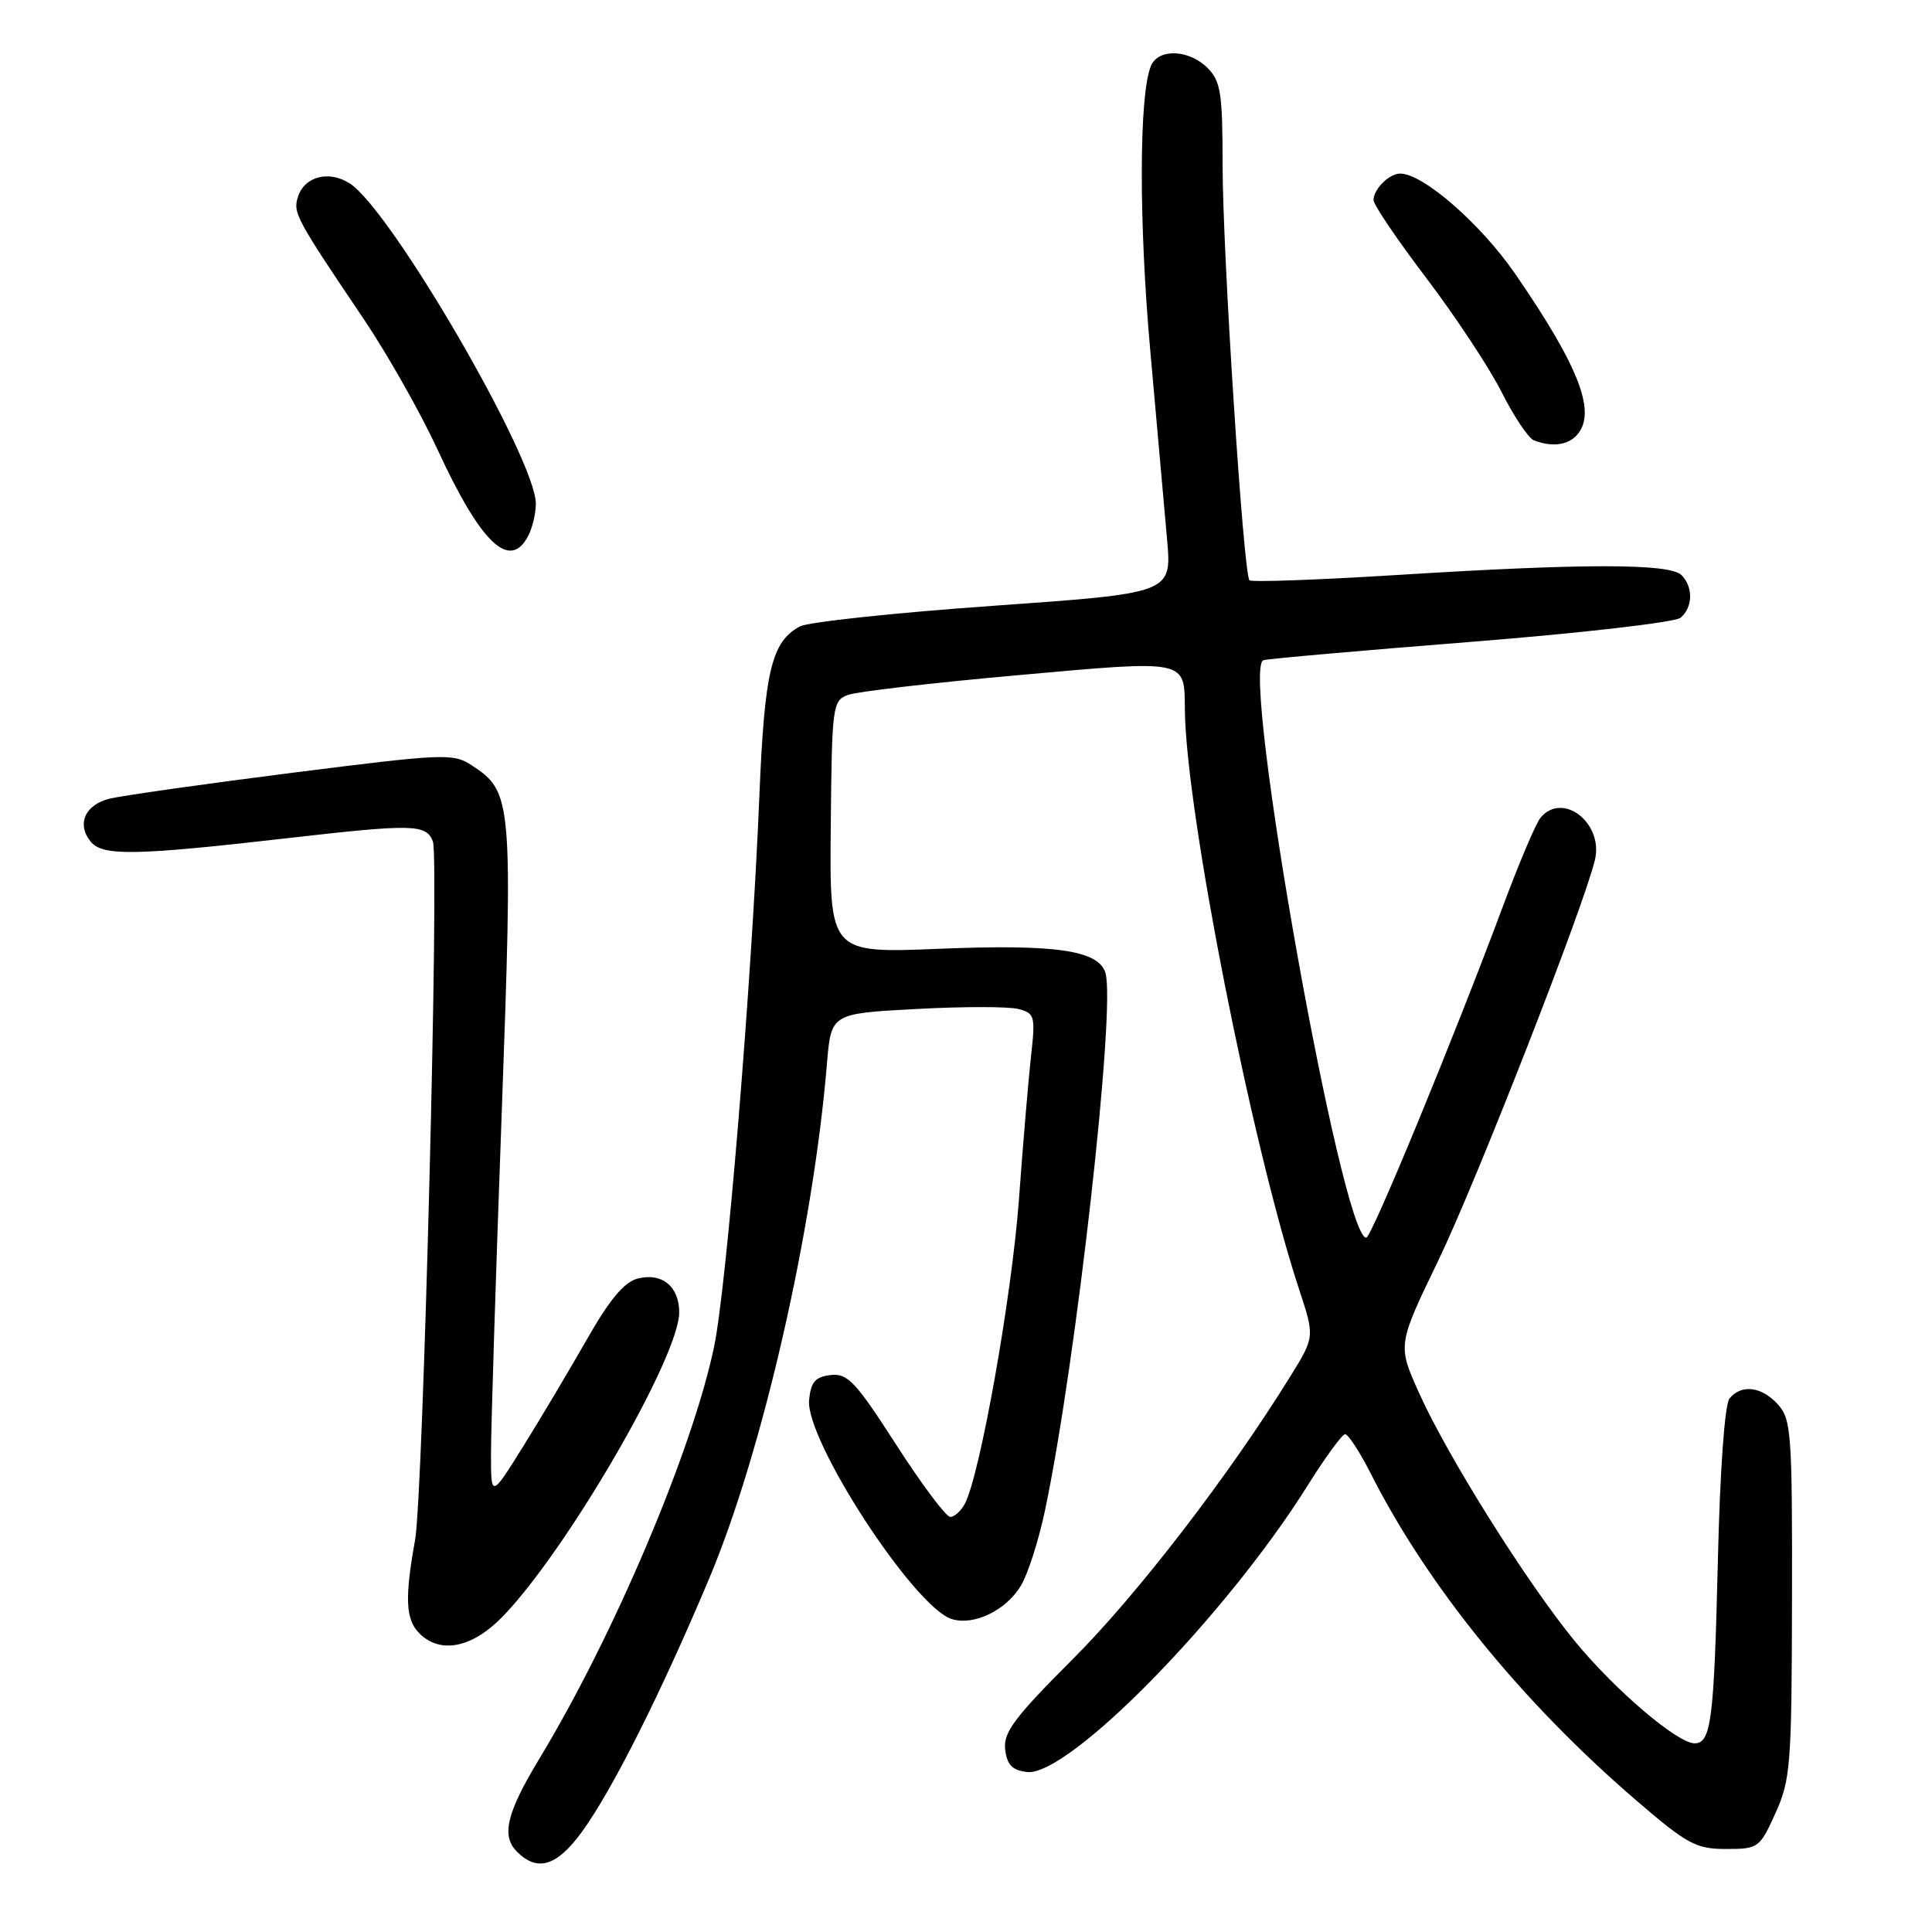 <?xml version="1.0" encoding="UTF-8" standalone="no"?>
<!DOCTYPE svg PUBLIC "-//W3C//DTD SVG 1.1//EN" "http://www.w3.org/Graphics/SVG/1.1/DTD/svg11.dtd" >
<svg xmlns="http://www.w3.org/2000/svg" xmlns:xlink="http://www.w3.org/1999/xlink" version="1.1" viewBox="0 0 256 256">
 <g >
 <path fill="currentColor"
d=" M 77.09 242.75 C 81.11 237.24 87.55 224.42 93.98 209.14 C 101.04 192.35 107.74 163.04 109.58 140.90 C 110.13 134.30 110.13 134.30 121.38 133.70 C 127.57 133.36 133.68 133.36 134.94 133.70 C 137.11 134.26 137.21 134.65 136.62 139.90 C 136.28 142.98 135.55 151.57 135.01 159.00 C 134.07 171.74 129.87 195.42 127.85 199.25 C 127.34 200.21 126.47 201.00 125.92 201.00 C 125.36 201.00 122.14 196.70 118.76 191.45 C 113.37 183.07 112.31 181.94 110.06 182.20 C 108.03 182.44 107.44 183.12 107.21 185.50 C 106.69 190.79 121.11 212.95 126.10 214.53 C 129.04 215.46 133.35 213.37 135.30 210.07 C 136.22 208.51 137.66 204.01 138.48 200.08 C 142.60 180.52 147.89 133.36 146.47 128.89 C 145.52 125.91 139.88 125.09 124.41 125.72 C 109.92 126.31 109.92 126.31 110.08 109.59 C 110.23 93.49 110.31 92.83 112.37 92.08 C 113.54 91.64 123.65 90.47 134.83 89.47 C 157.45 87.44 156.94 87.34 157.00 94.00 C 157.12 107.43 165.85 151.74 172.13 170.82 C 174.21 177.14 174.21 177.14 171.01 182.32 C 162.95 195.37 150.70 211.30 142.19 219.80 C 134.43 227.56 132.93 229.55 133.19 231.80 C 133.43 233.85 134.12 234.57 136.07 234.80 C 141.57 235.44 162.46 214.12 173.30 196.79 C 175.61 193.10 177.83 190.06 178.23 190.04 C 178.64 190.02 180.16 192.36 181.63 195.25 C 189.22 210.23 201.69 225.57 216.90 238.64 C 223.57 244.37 224.74 245.00 228.71 245.00 C 232.99 245.00 233.17 244.87 235.26 240.25 C 237.26 235.83 237.41 233.86 237.45 211.85 C 237.49 189.98 237.35 188.04 235.59 186.10 C 233.44 183.72 230.76 183.38 229.18 185.29 C 228.53 186.07 227.91 194.71 227.62 207.04 C 227.12 227.94 226.73 231.00 224.54 231.00 C 222.27 231.00 214.00 223.95 208.71 217.51 C 202.32 209.73 191.79 192.96 188.00 184.50 C 185.18 178.21 185.18 178.21 190.63 166.92 C 195.62 156.57 209.92 119.98 211.34 113.93 C 212.49 109.05 207.05 104.83 204.13 108.35 C 203.51 109.09 201.27 114.38 199.14 120.10 C 192.58 137.70 181.74 164.00 181.03 164.00 C 177.76 164.00 164.31 88.44 167.41 87.48 C 168.01 87.29 180.39 86.20 194.92 85.05 C 209.46 83.90 221.94 82.46 222.67 81.86 C 224.32 80.49 224.39 77.79 222.80 76.20 C 221.25 74.65 209.89 74.64 185.27 76.18 C 174.69 76.84 165.82 77.16 165.56 76.89 C 164.76 76.09 162.00 33.46 162.00 21.84 C 162.00 12.33 161.75 10.75 160.00 9.00 C 157.53 6.53 153.46 6.39 152.50 8.75 C 150.92 12.58 150.89 29.43 152.42 46.50 C 153.31 56.40 154.31 67.67 154.65 71.55 C 155.26 78.60 155.26 78.60 131.62 80.27 C 118.62 81.19 107.09 82.42 106.00 83.00 C 102.23 85.02 101.30 88.89 100.62 105.50 C 99.61 130.09 96.27 170.69 94.61 178.50 C 91.69 192.33 81.34 216.71 71.49 233.00 C 67.13 240.21 66.39 243.25 68.50 245.36 C 71.21 248.07 73.78 247.29 77.09 242.75 Z  M 66.56 214.25 C 75.04 205.54 90.00 179.79 90.00 173.90 C 90.00 170.47 87.72 168.60 84.52 169.41 C 82.72 169.86 80.80 172.15 77.75 177.50 C 75.41 181.60 71.60 188.01 69.28 191.73 C 65.05 198.50 65.05 198.50 65.06 192.50 C 65.06 189.20 65.69 169.19 66.46 148.04 C 67.98 106.00 67.89 104.94 62.54 101.43 C 60.04 99.79 58.93 99.84 38.71 102.40 C 27.04 103.88 16.15 105.43 14.51 105.83 C 11.24 106.64 10.12 109.24 12.04 111.55 C 13.62 113.45 17.97 113.37 37.93 111.08 C 54.79 109.15 56.47 109.19 57.36 111.50 C 58.22 113.75 56.07 198.11 55.00 204.06 C 53.61 211.77 53.74 214.60 55.57 216.43 C 58.34 219.20 62.55 218.36 66.56 214.25 Z  M 69.96 71.07 C 70.53 70.00 71.00 68.06 71.00 66.74 C 71.00 60.84 51.90 27.95 46.38 24.33 C 43.63 22.52 40.34 23.36 39.48 26.08 C 38.80 28.20 39.20 28.94 48.20 42.28 C 51.33 46.93 55.74 54.72 57.99 59.60 C 63.71 71.99 67.52 75.63 69.96 71.07 Z  M 208.80 57.80 C 211.69 54.91 209.43 48.86 200.76 36.27 C 196.19 29.65 188.57 23.00 185.53 23.00 C 184.08 23.00 182.00 25.07 182.00 26.51 C 182.00 27.13 185.16 31.80 189.03 36.89 C 192.89 41.99 197.38 48.78 198.99 51.99 C 200.61 55.19 202.51 58.04 203.22 58.33 C 205.47 59.23 207.57 59.03 208.80 57.80 Z "/>
</g>
</svg>
